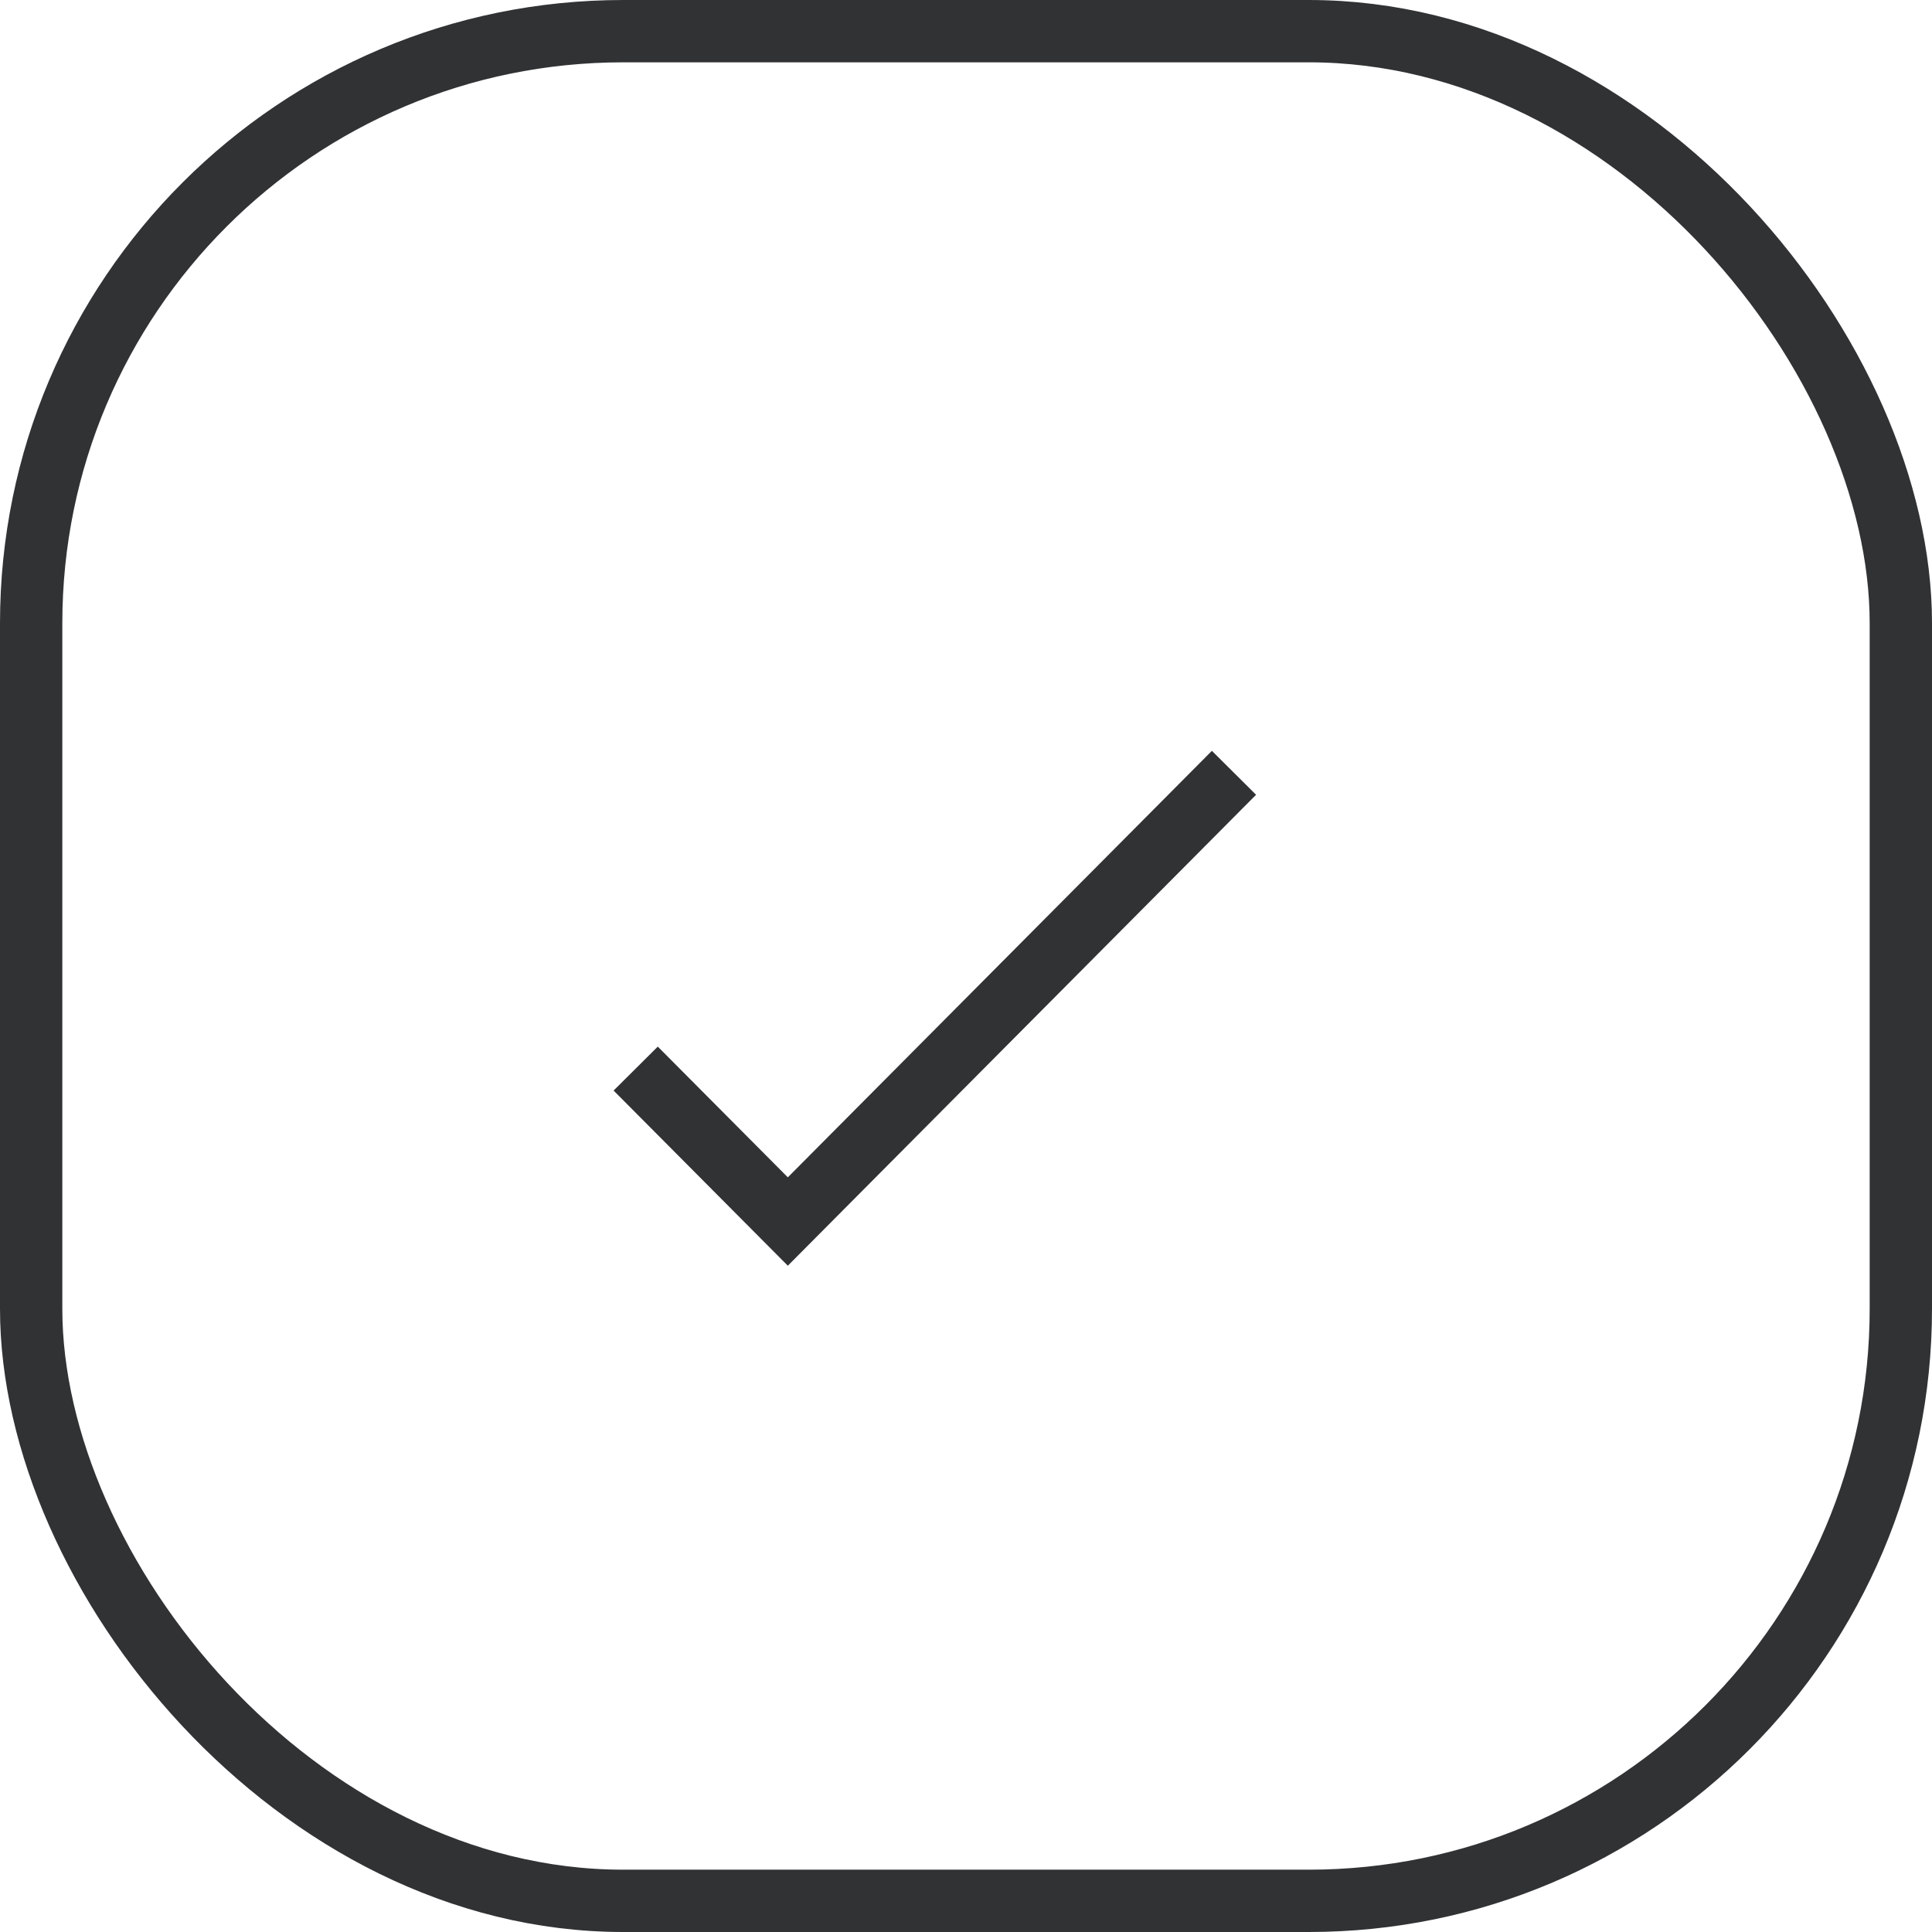 <svg width="31" height="31" viewBox="0 0 31 31" fill="none" xmlns="http://www.w3.org/2000/svg">
<rect x="0.5" y="0.5" width="30" height="30" rx="9.5" stroke="#303234"/>
<path d="M19.8 12.4L12.641 19.6L10.2 17.146" stroke="#303234" strokeWidth="2" strokeLinecap="round" strokeLinejoin="round"/>
</svg>
